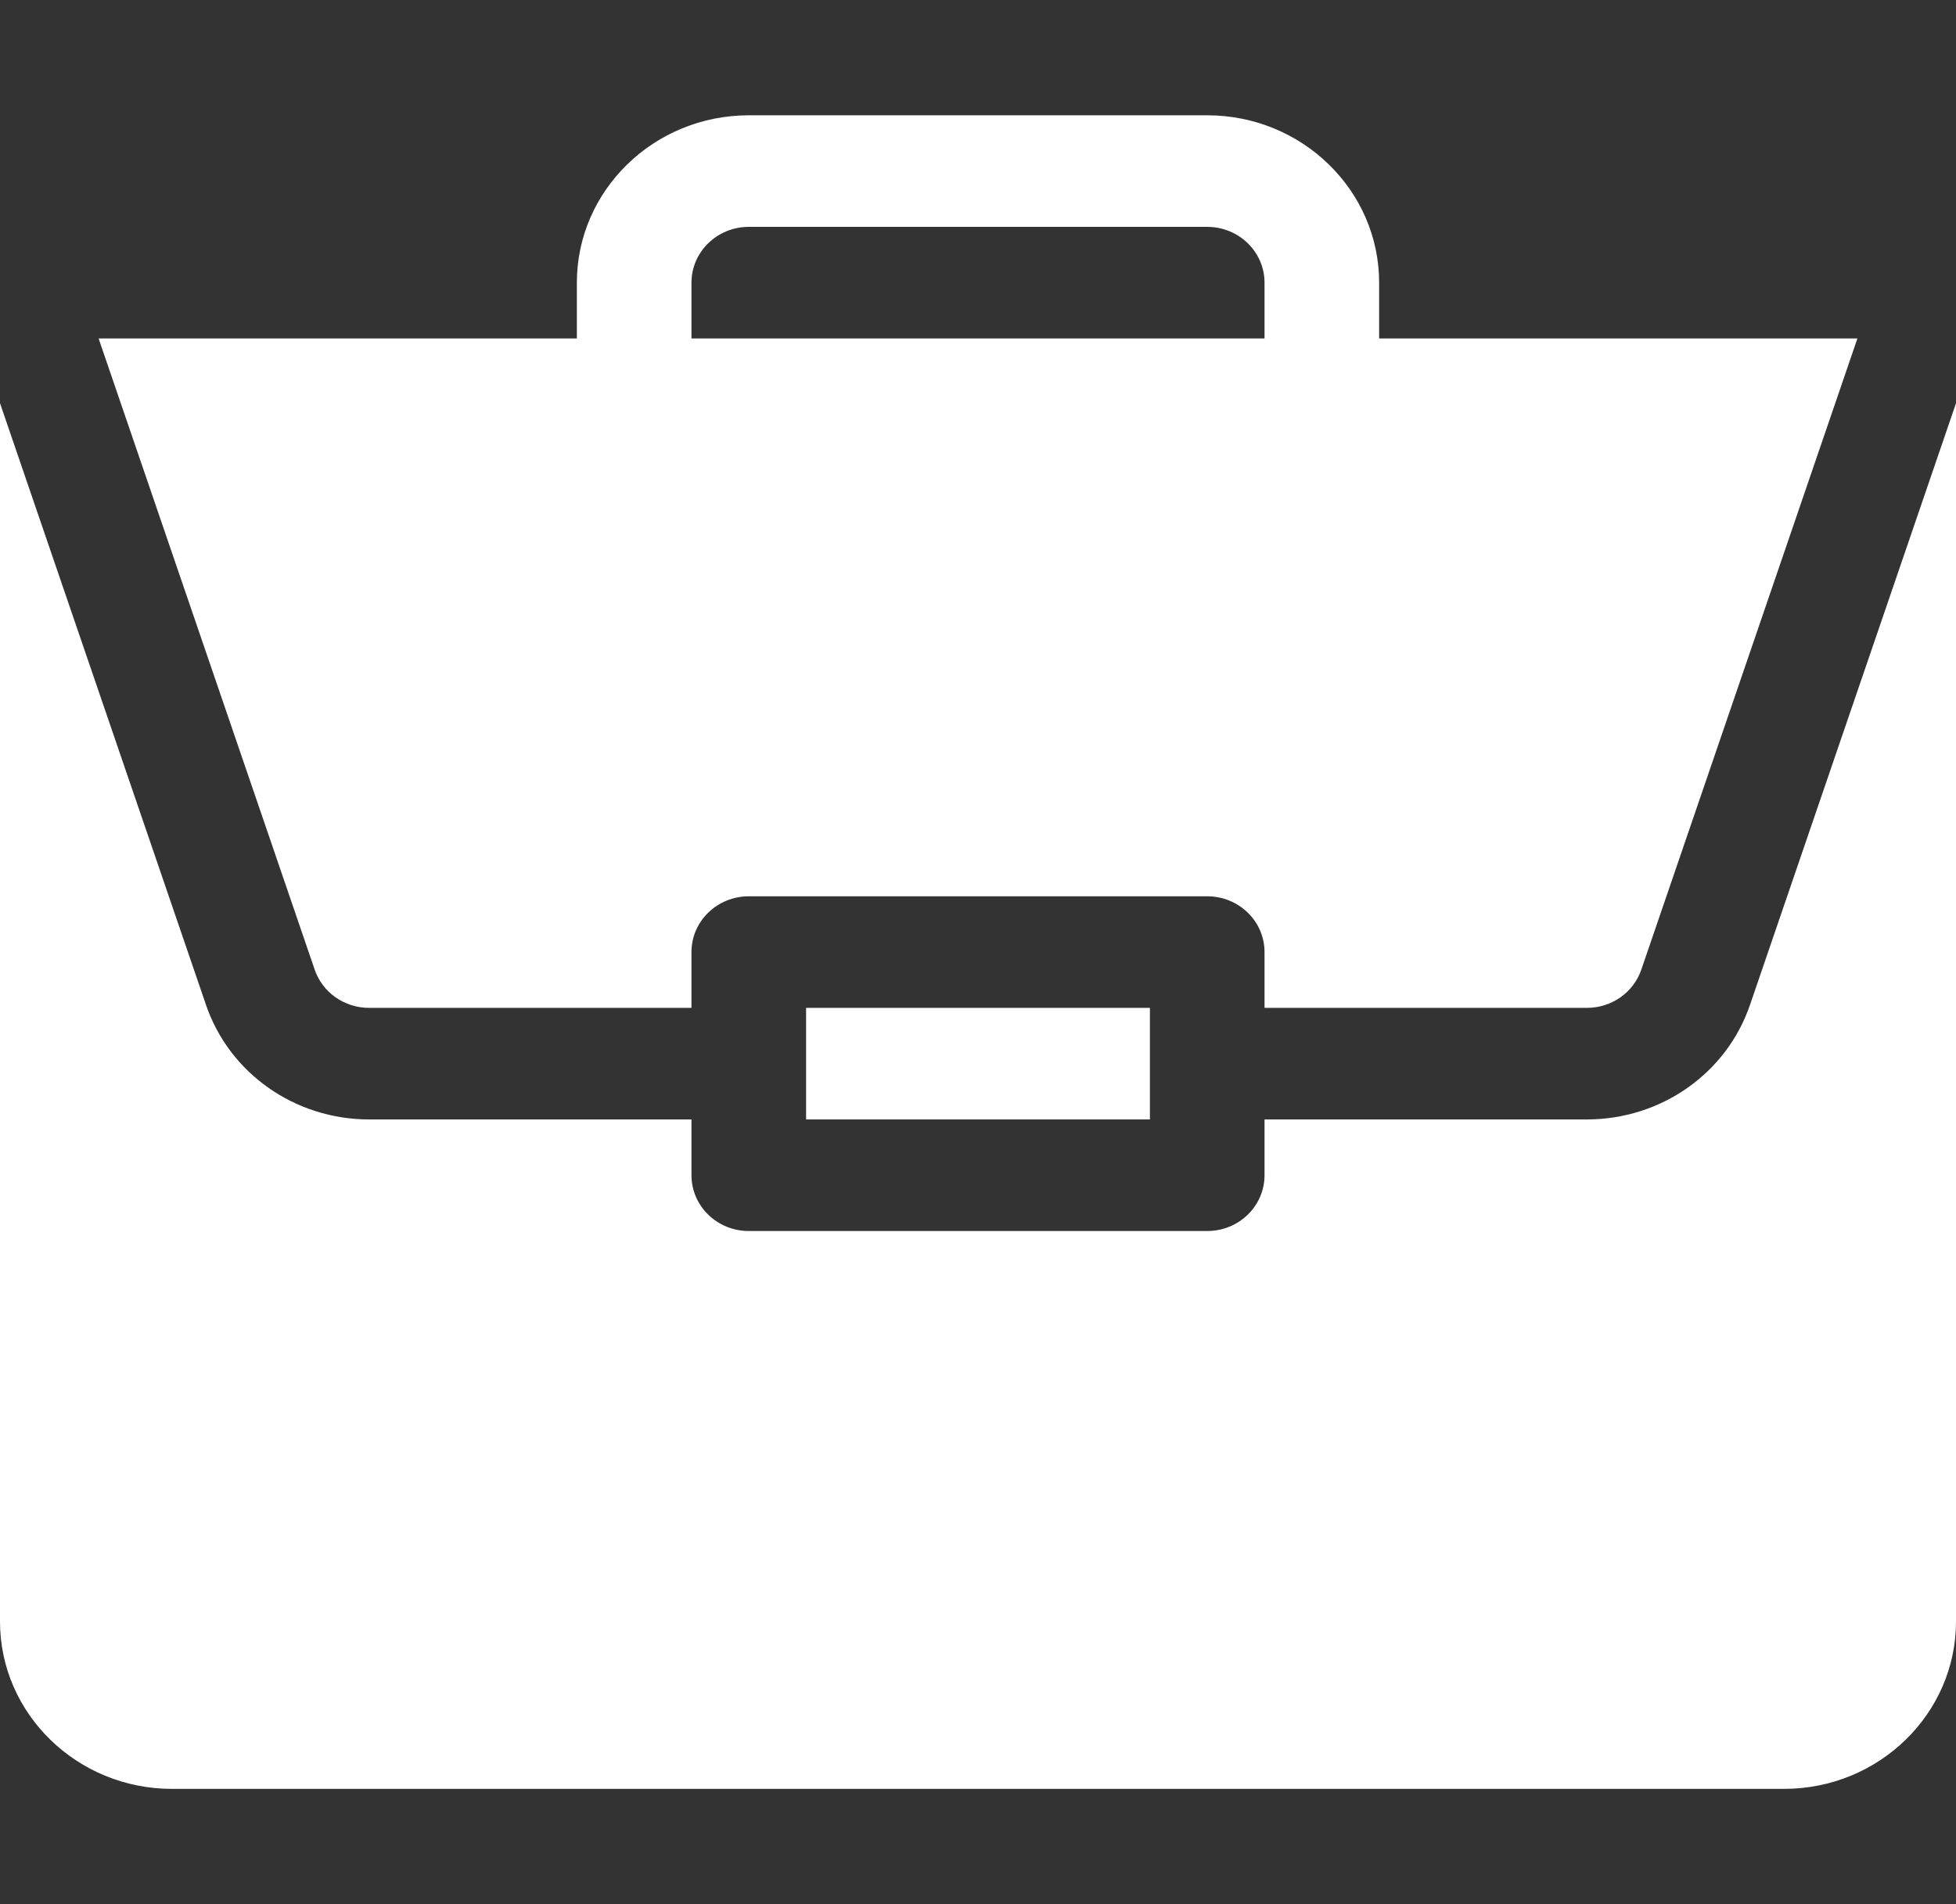 <svg width="152" height="148" viewBox="0 0 152 148" fill="none" xmlns="http://www.w3.org/2000/svg">
<rect x="0" y="0" width="152" height="148" fill="#333333" stroke="none"/>
<path d="M62.641 78.336H89.359V87.008H62.641V78.336Z" fill="white"/>
<path d="M123.316 87.008H98.266V91.344C98.266 93.74 96.273 95.68 93.812 95.68H58.188C55.727 95.68 53.734 93.74 53.734 91.344V87.008H28.684C22.927 87.008 17.834 83.434 16.012 78.116L0 31.337V126.031C0 133.204 5.993 139.039 13.359 139.039H138.641C146.007 139.039 152 133.204 152 126.031V31.341L135.987 78.116C134.165 83.434 129.073 87.008 123.316 87.008Z" fill="white"/>
<path d="M93.812 8.961H58.188C50.821 8.961 44.828 14.796 44.828 21.969V26.305H7.662L24.457 75.372C25.066 77.146 26.766 78.336 28.684 78.336H53.734V74C53.734 71.604 55.727 69.664 58.188 69.664H93.812C96.273 69.664 98.266 71.604 98.266 74V78.336H123.316C125.234 78.336 126.934 77.146 127.543 75.372L144.339 26.305H107.172V21.969C107.172 14.796 101.179 8.961 93.812 8.961ZM53.734 26.305V21.969C53.734 19.576 55.73 17.633 58.188 17.633H93.812C96.27 17.633 98.266 19.576 98.266 21.969V26.305H53.734Z" fill="white"/>
</svg>
